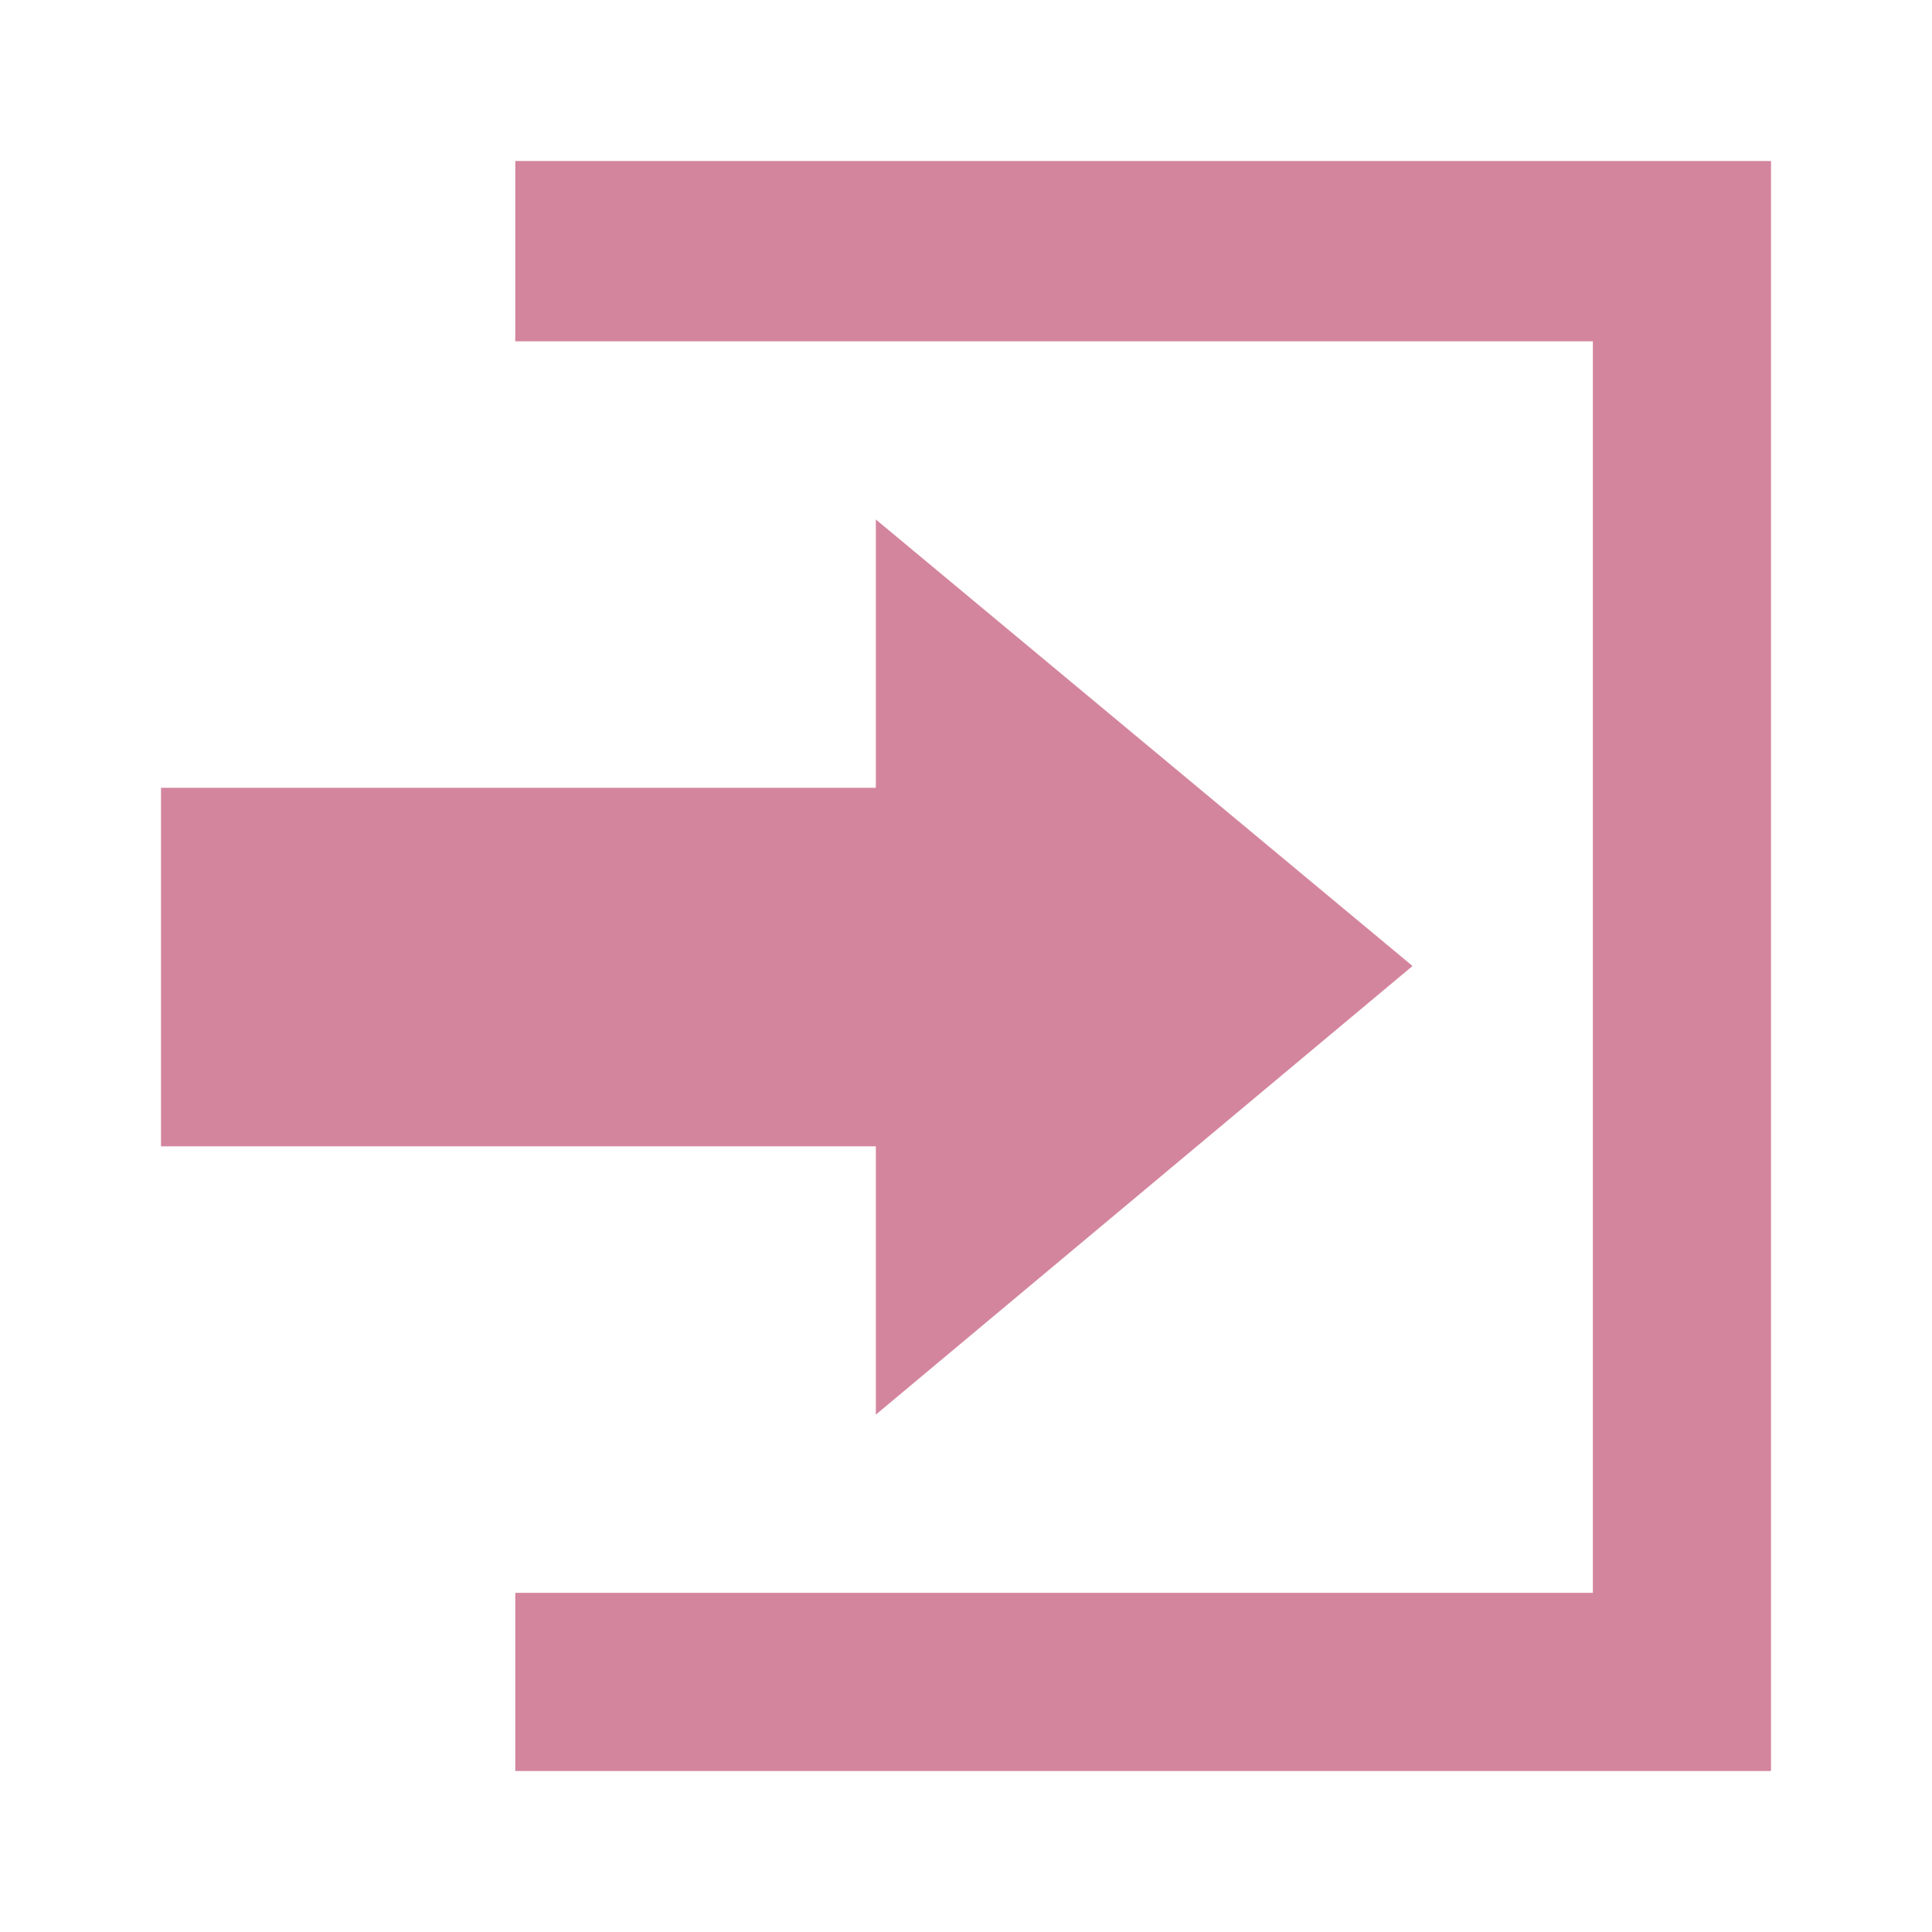 <svg width="24" height="24" viewBox="0 0 24 24" fill="none" xmlns="http://www.w3.org/2000/svg">
<path d="M6.401 19.787H19.787V4.24H6.401V2H22V22H6.401V19.787ZM17.547 12L10.88 6.453V9.786H2V14.24H10.88V17.573L17.547 12Z" fill="#D4859E"/>
</svg>
